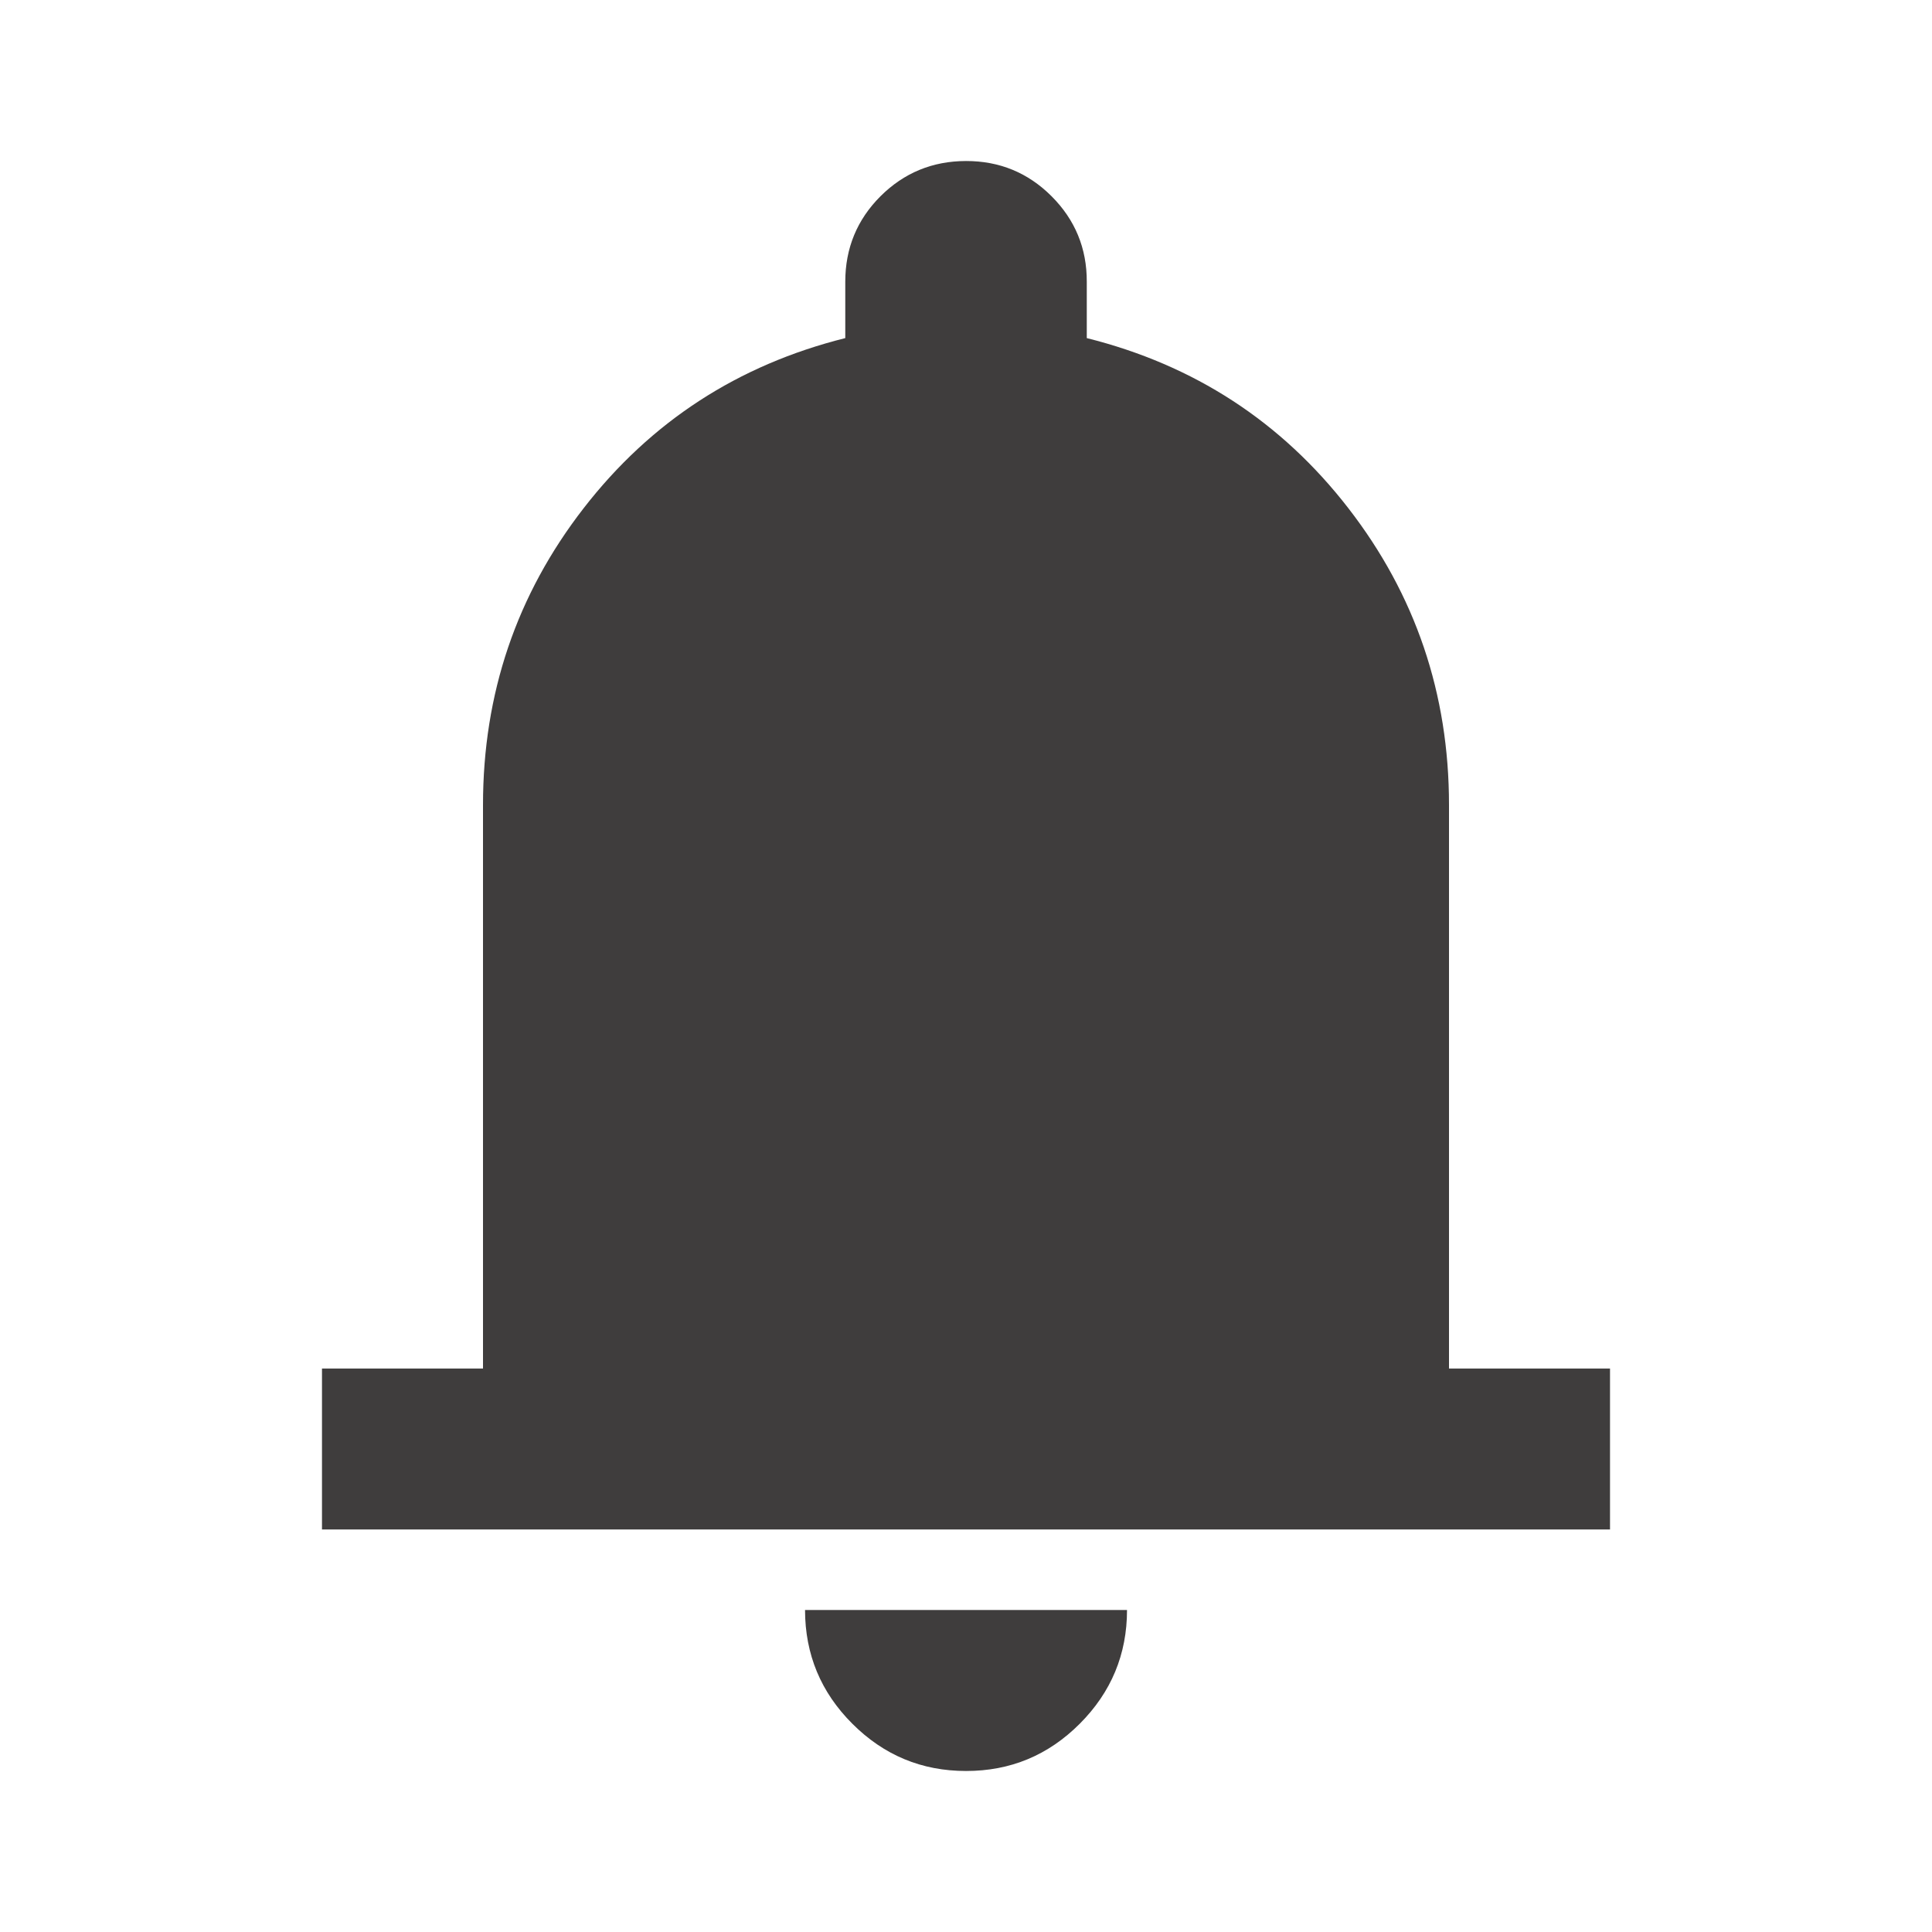 <svg width="35" height="35" viewBox="0 0 35 35" fill="none" xmlns="http://www.w3.org/2000/svg">
<path d="M5.833 27.708V24.792H8.75V14.583C8.75 12.566 9.358 10.774 10.573 9.207C11.788 7.639 13.368 6.612 15.313 6.125V5.104C15.313 4.497 15.526 3.98 15.951 3.555C16.377 3.131 16.893 2.918 17.5 2.917C18.107 2.916 18.624 3.129 19.05 3.555C19.477 3.982 19.69 4.499 19.688 5.104V6.125C21.632 6.611 23.212 7.638 24.427 9.207C25.642 10.775 26.25 12.567 26.25 14.583V24.792H29.167V27.708H5.833ZM17.5 32.083C16.698 32.083 16.012 31.798 15.441 31.227C14.87 30.657 14.585 29.97 14.584 29.167H20.417C20.417 29.969 20.131 30.656 19.561 31.227C18.99 31.799 18.303 32.084 17.5 32.083Z" fill="#3F3D3D"/>
</svg>
